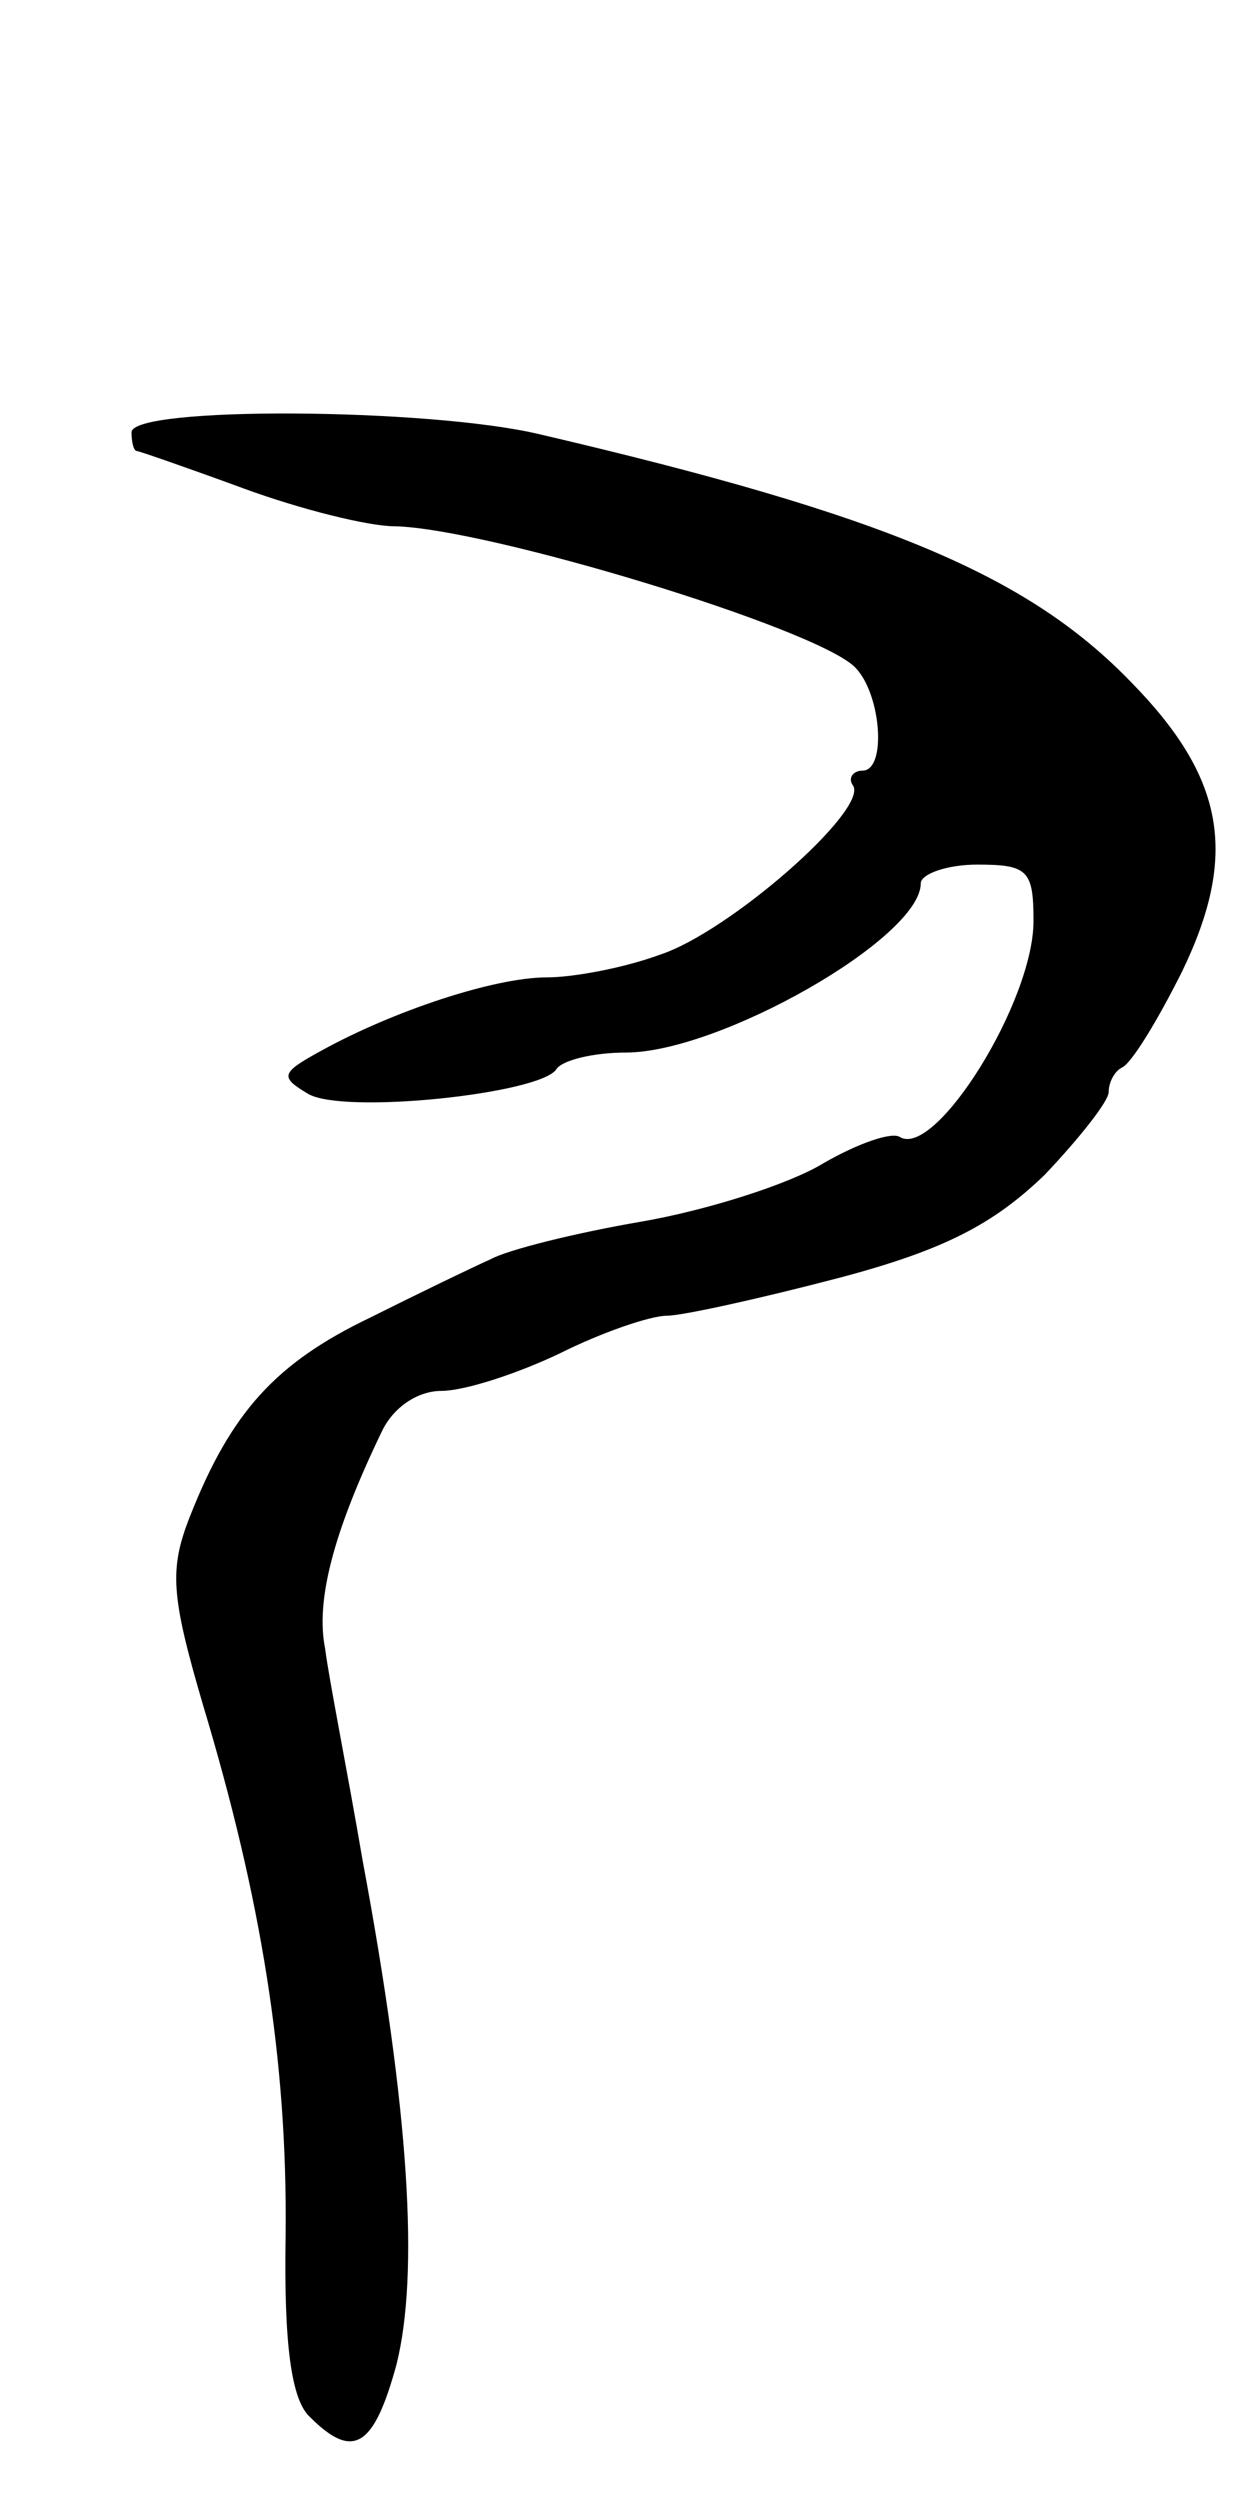 <svg version="1.0" xmlns="http://www.w3.org/2000/svg"
 width="67pt" height="133pt" viewBox="0 0 67 133"
 preserveAspectRatio="xMidYMid meet">
<g transform="translate(0,133) scale(0.1,-0.1)"
fill="#000000" stroke="none">
<path d="M70 1100 c0 -5 1 -10 3 -10 1 0 27 -9 57 -20 30 -11 66 -20 80 -20
49 -1 224 -54 245 -75 14 -14 17 -55 4 -55 -5 0 -8 -4 -5 -8 8 -13 -66 -78
-103 -90 -19 -7 -46 -12 -60 -12 -28 0 -82 -18 -120 -39 -22 -12 -22 -14 -7
-23 19 -11 123 0 132 13 3 5 20 9 37 9 50 0 157 61 157 90 0 5 14 10 30 10 27
0 30 -3 30 -30 0 -43 -52 -126 -71 -115 -4 3 -22 -3 -41 -14 -18 -11 -62 -25
-97 -31 -35 -6 -71 -15 -80 -20 -9 -4 -38 -18 -64 -31 -50 -24 -74 -50 -96
-106 -11 -28 -10 -42 7 -100 31 -103 45 -189 44 -282 -1 -58 3 -88 13 -97 23
-23 34 -16 46 28 12 48 7 134 -18 268 -8 47 -18 97 -20 113 -5 25 4 61 30 115
6 13 19 22 32 22 12 0 40 9 63 20 22 11 48 20 57 20 8 0 49 9 91 20 57 15 83
29 110 55 18 19 34 39 34 44 0 5 3 11 7 13 5 2 19 25 32 51 30 62 23 103 -27
154 -55 57 -131 89 -315 132 -59 14 -217 15 -217 1z"/>
</g>
</svg>
